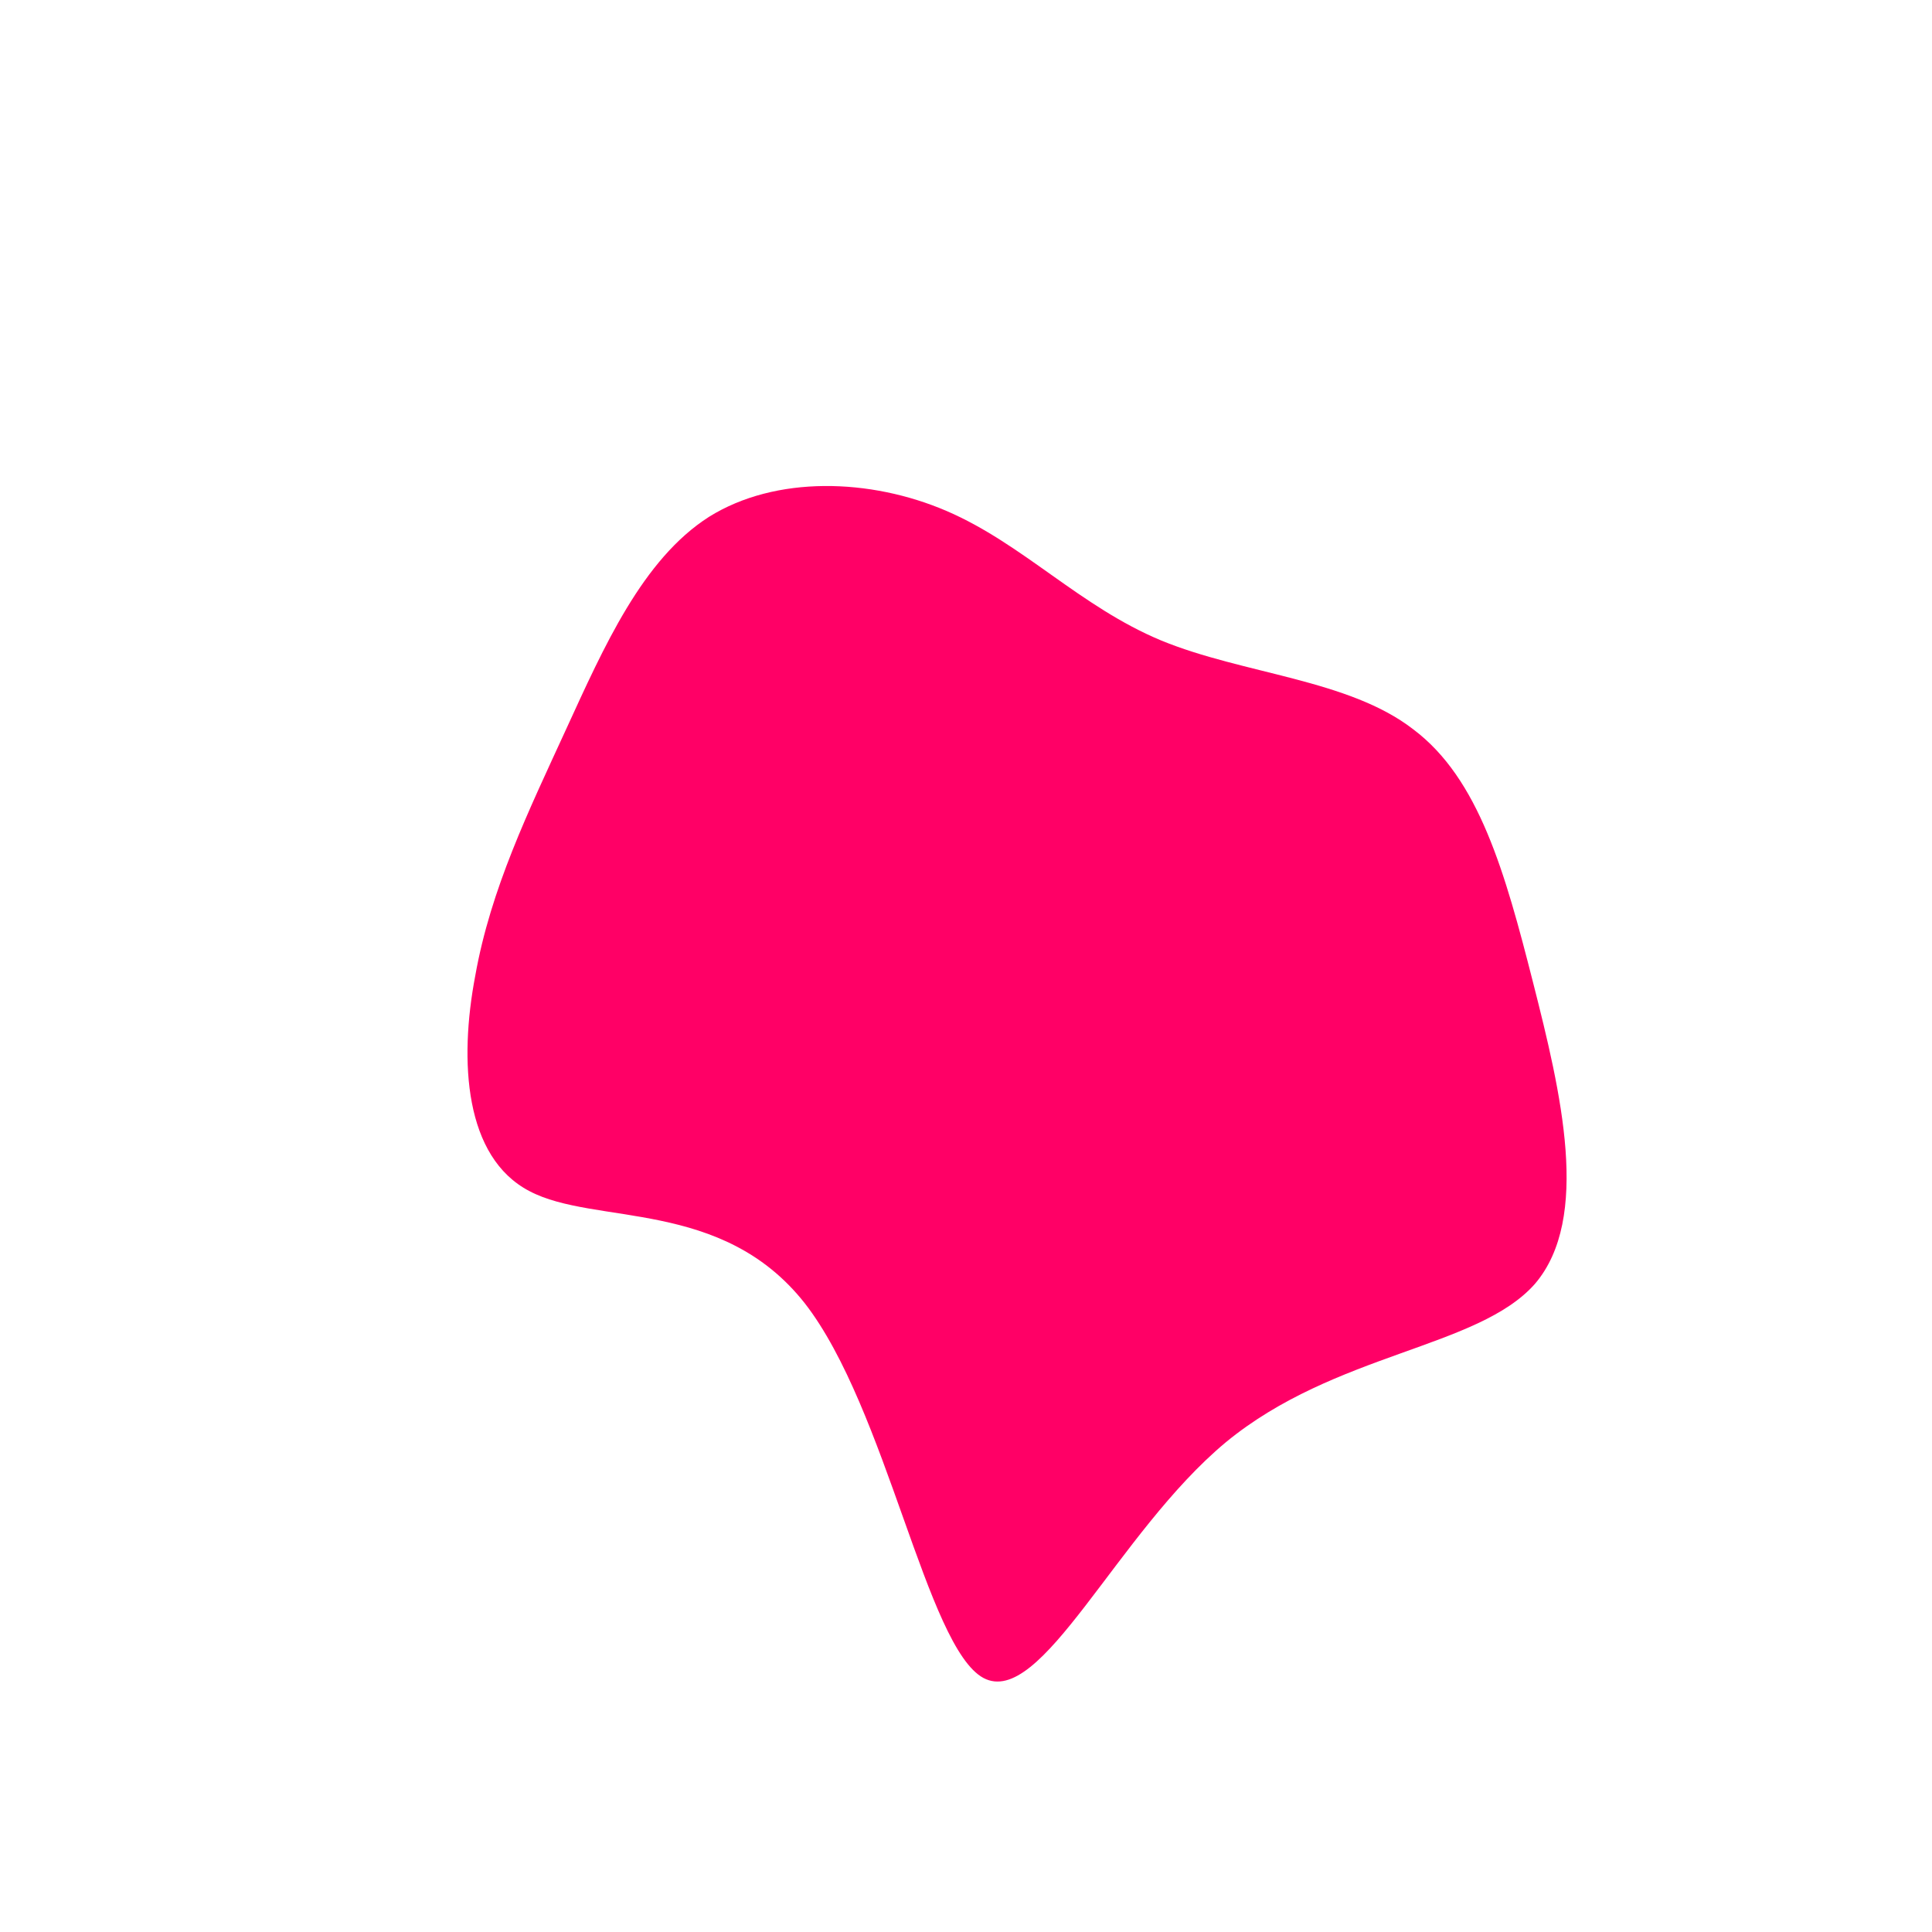 <?xml version="1.0" standalone="no"?>
<svg viewBox="0 0 200 200" xmlns="http://www.w3.org/2000/svg">
  <path fill="#FF0066" d="M20.2,-33.7C28.7,-30.2,39.6,-29.7,46.3,-24.5C53.1,-19.4,55.8,-9.7,58.7,1.7C61.6,13.1,64.7,26.1,58.9,32.9C53,39.6,38.2,40,26.9,49.3C15.6,58.7,7.8,76.9,1.8,73.7C-4.1,70.5,-8.2,45.8,-16.7,34.9C-25.3,24,-38.4,26.9,-45.2,23.3C-51.9,19.8,-52.5,9.9,-50.8,1C-49.2,-8,-45.3,-16,-41.4,-24.5C-37.5,-33,-33.5,-42.1,-26.6,-46.5C-19.7,-50.8,-9.9,-50.5,-2,-47.1C5.9,-43.7,11.8,-37.2,20.2,-33.7Z" transform="translate(100 100)" />
</svg>
